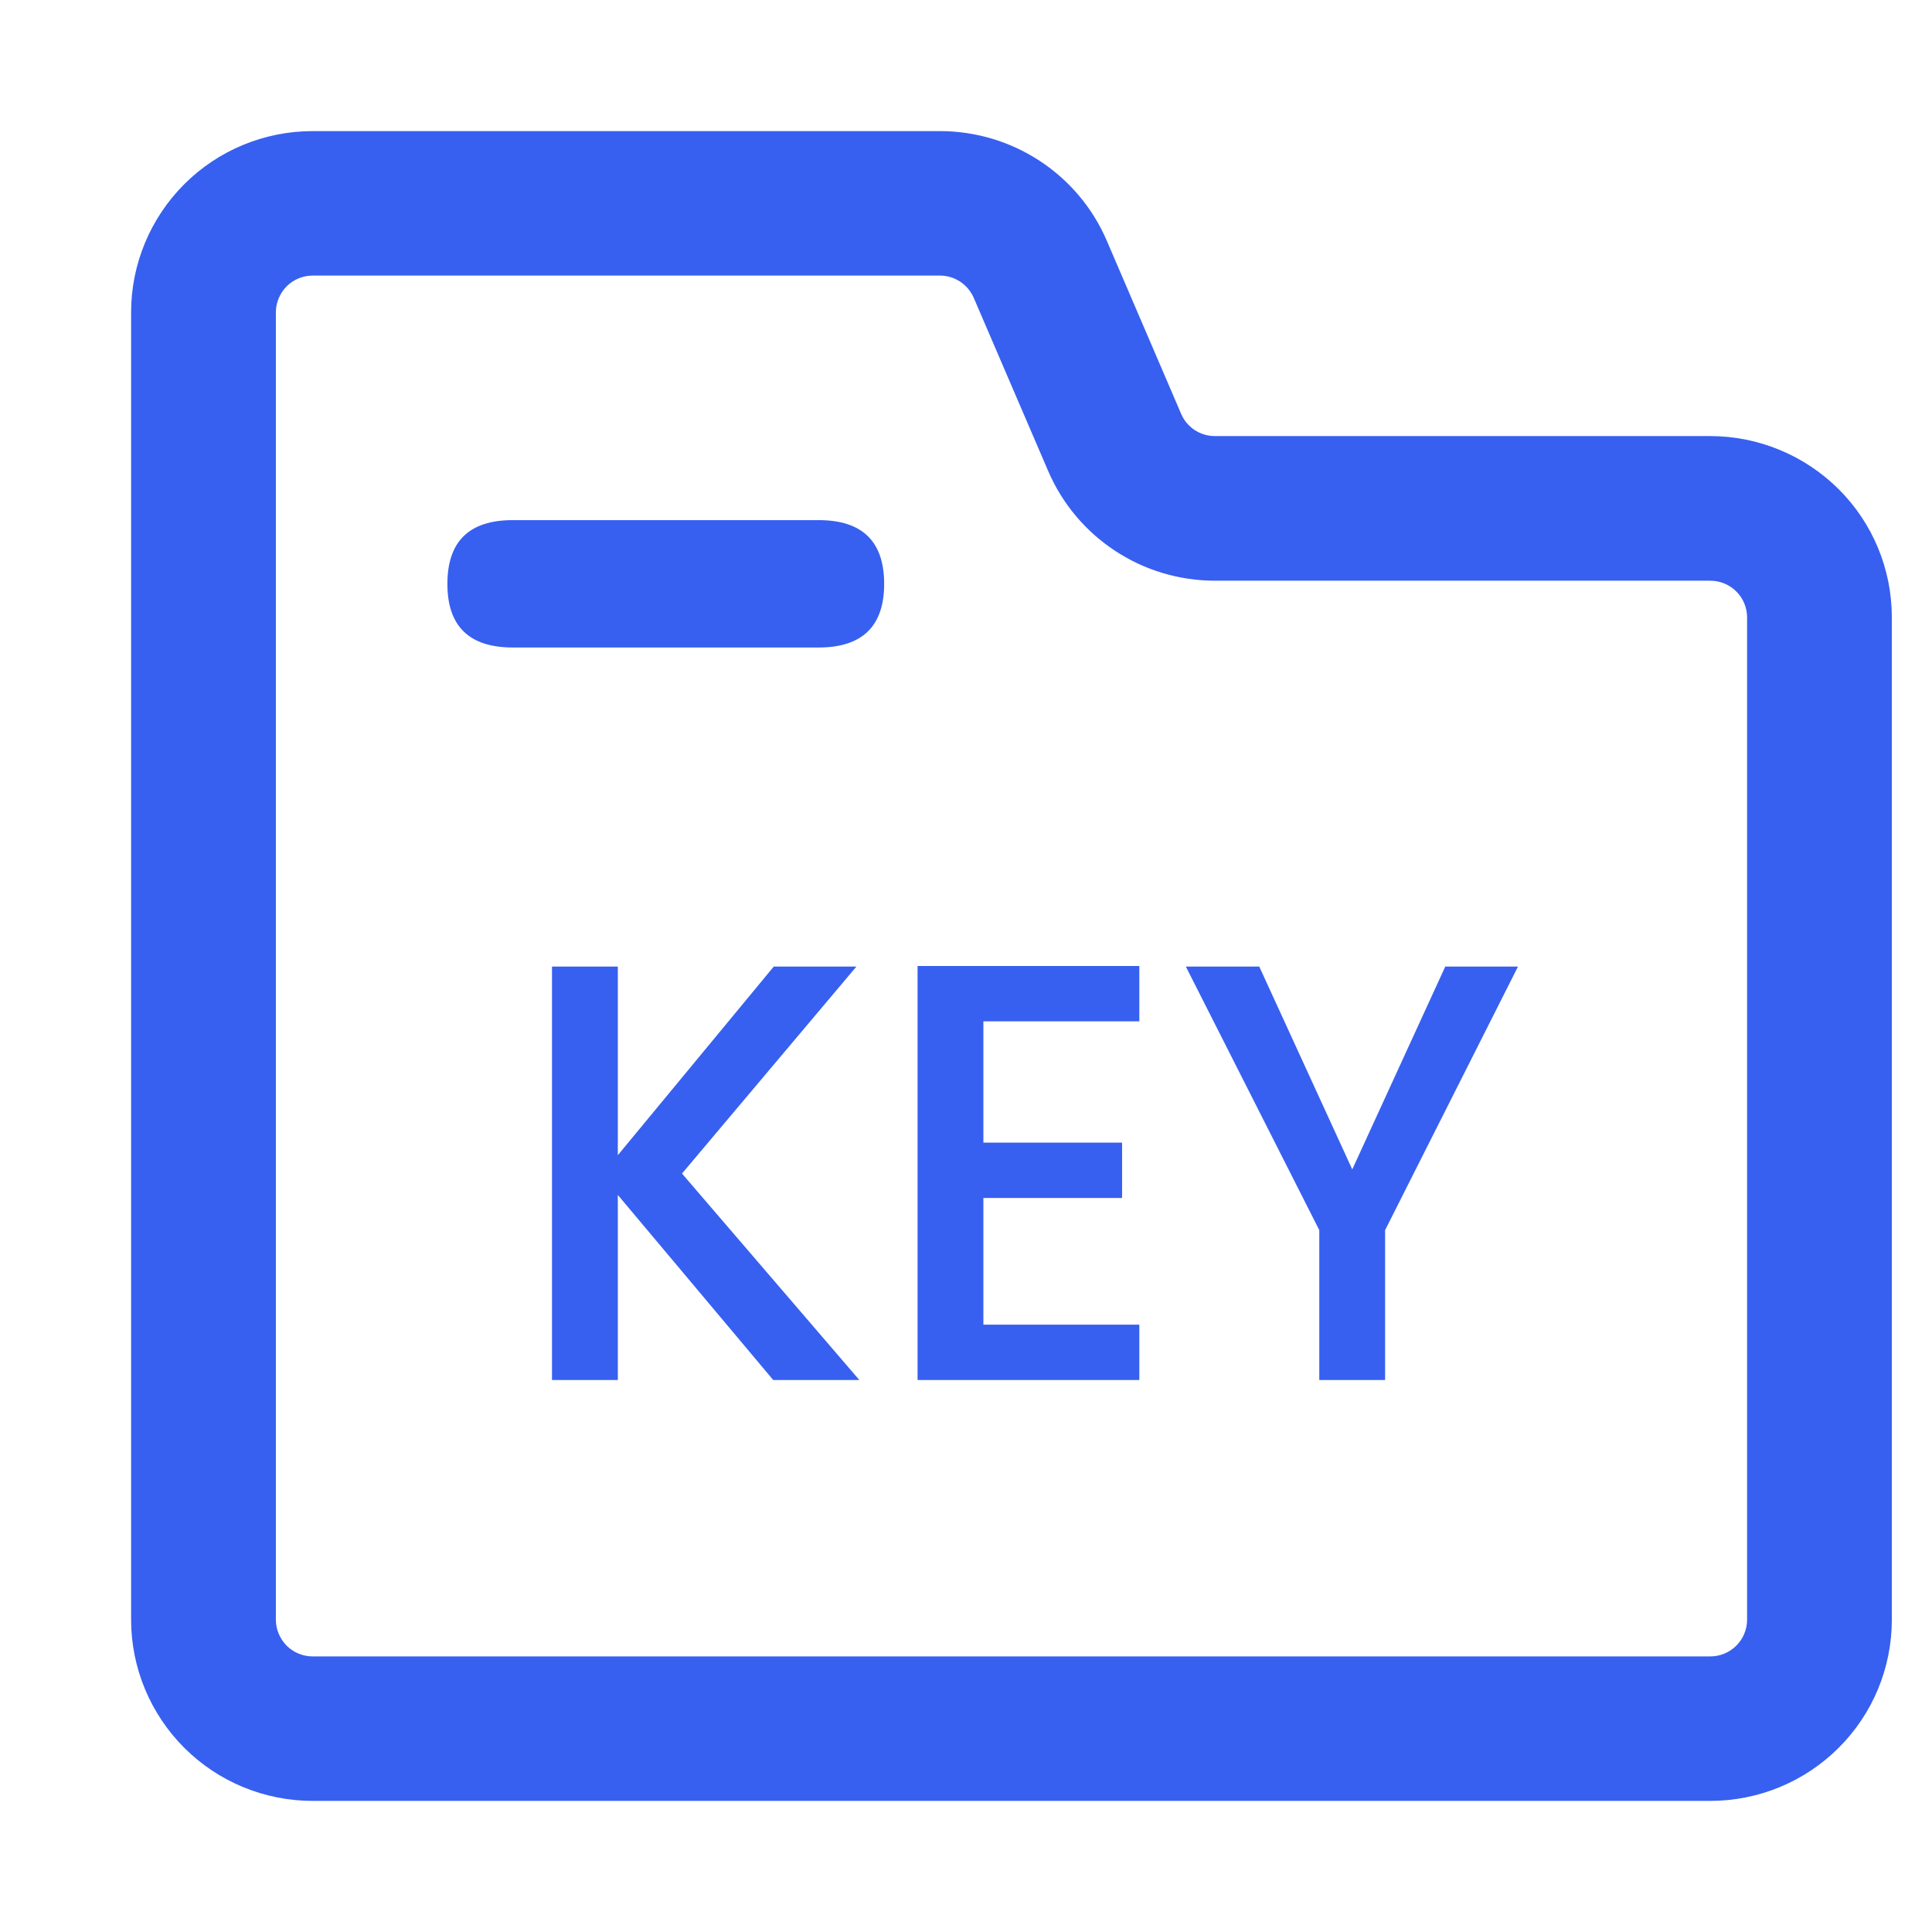 <svg width="14" height="14" viewBox="0 0 14 14" fill="none" xmlns="http://www.w3.org/2000/svg">
<path fill-rule="evenodd" clip-rule="evenodd" d="M6.811 1.947C6.938 1.947 7.052 2.023 7.102 2.139L7.64 3.392C7.84 3.857 8.298 4.158 8.804 4.158H12.393C12.477 4.158 12.558 4.191 12.617 4.25C12.677 4.31 12.71 4.39 12.71 4.474V11.737C12.71 11.821 12.677 11.901 12.617 11.96C12.558 12.019 12.477 12.053 12.393 12.053H2.266C2.182 12.053 2.101 12.019 2.042 11.96C1.983 11.901 1.949 11.821 1.949 11.737V2.263C1.949 2.179 1.983 2.099 2.042 2.04C2.101 1.981 2.182 1.947 2.266 1.947H6.811V1.947ZM6.811 1H2.266C1.93 1 1.608 1.133 1.371 1.37C1.133 1.607 1 1.928 1 2.263V11.737C1 12.072 1.133 12.393 1.371 12.63C1.608 12.867 1.93 13 2.266 13H12.393C12.729 13 13.051 12.867 13.289 12.63C13.526 12.393 13.659 12.072 13.659 11.737V4.474C13.659 4.139 13.526 3.817 13.289 3.58C13.051 3.344 12.729 3.21 12.393 3.21H8.804C8.678 3.21 8.563 3.135 8.513 3.019L7.975 1.766C7.776 1.301 7.318 1 6.811 1Z" fill="#3760F0"/>
<path d="M7.102 2.139L7.148 2.119L7.148 2.119L7.102 2.139ZM7.64 3.392L7.595 3.412L7.595 3.412L7.64 3.392ZM8.804 4.158L8.804 4.108L8.804 4.108L8.804 4.158ZM12.617 4.25L12.652 4.215L12.652 4.215L12.617 4.25ZM12.617 11.96L12.652 11.996L12.652 11.995L12.617 11.96ZM2.042 11.96L2.007 11.995L2.007 11.995L2.042 11.96ZM6.811 1L6.811 1.05L6.811 1.05L6.811 1ZM1.371 1.37L1.406 1.405L1.406 1.405L1.371 1.37ZM1.371 12.63L1.406 12.595L1.371 12.63ZM13.289 12.63L13.324 12.665L13.324 12.665L13.289 12.63ZM13.289 3.58L13.324 3.545L13.324 3.545L13.289 3.58ZM8.513 3.019L8.467 3.039L8.467 3.039L8.513 3.019ZM7.975 1.766L8.021 1.746L8.021 1.746L7.975 1.766ZM6.811 1.997C6.918 1.997 7.014 2.061 7.056 2.158L7.148 2.119C7.091 1.984 6.958 1.897 6.811 1.897L6.811 1.997ZM7.056 2.158L7.595 3.412L7.686 3.373L7.148 2.119L7.056 2.158ZM7.595 3.412C7.802 3.895 8.278 4.208 8.804 4.208L8.804 4.108C8.318 4.108 7.878 3.819 7.686 3.373L7.595 3.412ZM8.804 4.208H12.393V4.108H8.804V4.208ZM12.393 4.208C12.464 4.208 12.532 4.236 12.582 4.286L12.652 4.215C12.584 4.146 12.491 4.108 12.393 4.108V4.208ZM12.582 4.286C12.632 4.336 12.66 4.403 12.66 4.474H12.76C12.76 4.377 12.721 4.284 12.652 4.215L12.582 4.286ZM12.66 4.474V11.737H12.76V4.474H12.66ZM12.66 11.737C12.66 11.807 12.632 11.875 12.582 11.925L12.652 11.995C12.721 11.927 12.76 11.834 12.76 11.737H12.66ZM12.582 11.925C12.532 11.975 12.464 12.003 12.393 12.003V12.103C12.491 12.103 12.584 12.064 12.652 11.996L12.582 11.925ZM12.393 12.003H2.266V12.103H12.393V12.003ZM2.266 12.003C2.195 12.003 2.127 11.975 2.077 11.925L2.007 11.995C2.076 12.064 2.169 12.103 2.266 12.103V12.003ZM2.077 11.925C2.028 11.875 1.999 11.807 1.999 11.737H1.899C1.899 11.834 1.938 11.927 2.007 11.995L2.077 11.925ZM1.999 11.737V2.263H1.899V11.737H1.999ZM1.999 2.263C1.999 2.193 2.028 2.125 2.077 2.075L2.007 2.004C1.938 2.073 1.899 2.166 1.899 2.263H1.999ZM2.077 2.075C2.127 2.025 2.195 1.997 2.266 1.997V1.897C2.169 1.897 2.076 1.936 2.007 2.004L2.077 2.075ZM2.266 1.997H6.811V1.897H2.266V1.997ZM6.811 0.95H2.266V1.05H6.811V0.95ZM2.266 0.95C1.917 0.95 1.582 1.088 1.335 1.335L1.406 1.405C1.634 1.178 1.943 1.05 2.266 1.05V0.95ZM1.335 1.335C1.089 1.581 0.95 1.915 0.95 2.263H1.05C1.05 1.941 1.178 1.633 1.406 1.405L1.335 1.335ZM0.95 2.263V11.737H1.05V2.263H0.95ZM0.95 11.737C0.95 12.085 1.089 12.419 1.335 12.665L1.406 12.595C1.178 12.367 1.05 12.059 1.05 11.737H0.95ZM1.335 12.665C1.582 12.912 1.917 13.05 2.266 13.05V12.95C1.943 12.95 1.634 12.822 1.406 12.595L1.335 12.665ZM2.266 13.05H12.393V12.95H2.266V13.05ZM12.393 13.05C12.742 13.05 13.077 12.912 13.324 12.665L13.253 12.595C13.025 12.822 12.716 12.95 12.393 12.95V13.05ZM13.324 12.665C13.571 12.419 13.709 12.085 13.709 11.737H13.609C13.609 12.059 13.481 12.367 13.253 12.595L13.324 12.665ZM13.709 11.737V4.474H13.609V11.737H13.709ZM13.709 4.474C13.709 4.125 13.571 3.791 13.324 3.545L13.253 3.616C13.481 3.843 13.609 4.152 13.609 4.474H13.709ZM13.324 3.545C13.077 3.299 12.742 3.16 12.393 3.16V3.26C12.716 3.26 13.025 3.388 13.253 3.616L13.324 3.545ZM12.393 3.16H8.804V3.26H12.393V3.16ZM8.804 3.16C8.697 3.16 8.601 3.097 8.559 2.999L8.467 3.039C8.525 3.173 8.658 3.26 8.804 3.26V3.16ZM8.559 2.999L8.021 1.746L7.929 1.785L8.467 3.039L8.559 2.999ZM8.021 1.746C7.814 1.263 7.338 0.95 6.811 0.95L6.811 1.05C7.298 1.05 7.738 1.339 7.929 1.785L8.021 1.746Z" fill="#3760F0"/>
<path fill-rule="evenodd" clip-rule="evenodd" d="M3.716 3.769H5.932C6.248 3.769 6.407 3.923 6.407 4.231C6.407 4.538 6.248 4.692 5.932 4.692H3.716C3.4 4.692 3.242 4.538 3.242 4.231C3.242 3.923 3.4 3.769 3.716 3.769Z" fill="#3760F0"/>
<path d="M5.603 10L4.477 8.659V10H4V7.004H4.477V8.371L5.607 7.004H6.206L4.942 8.504L6.227 10H5.603Z" fill="#3760F0"/>
<path d="M7.126 7.401V8.28H8.131V8.681H7.126V9.599H8.256V10H6.649V7H8.256V7.401H7.126Z" fill="#3760F0"/>
<path d="M11 7.004L10.037 8.914V10H9.56V8.914L8.593 7.004H9.125L9.799 8.474L10.473 7.004H11Z" fill="#3760F0"/>
</svg>
